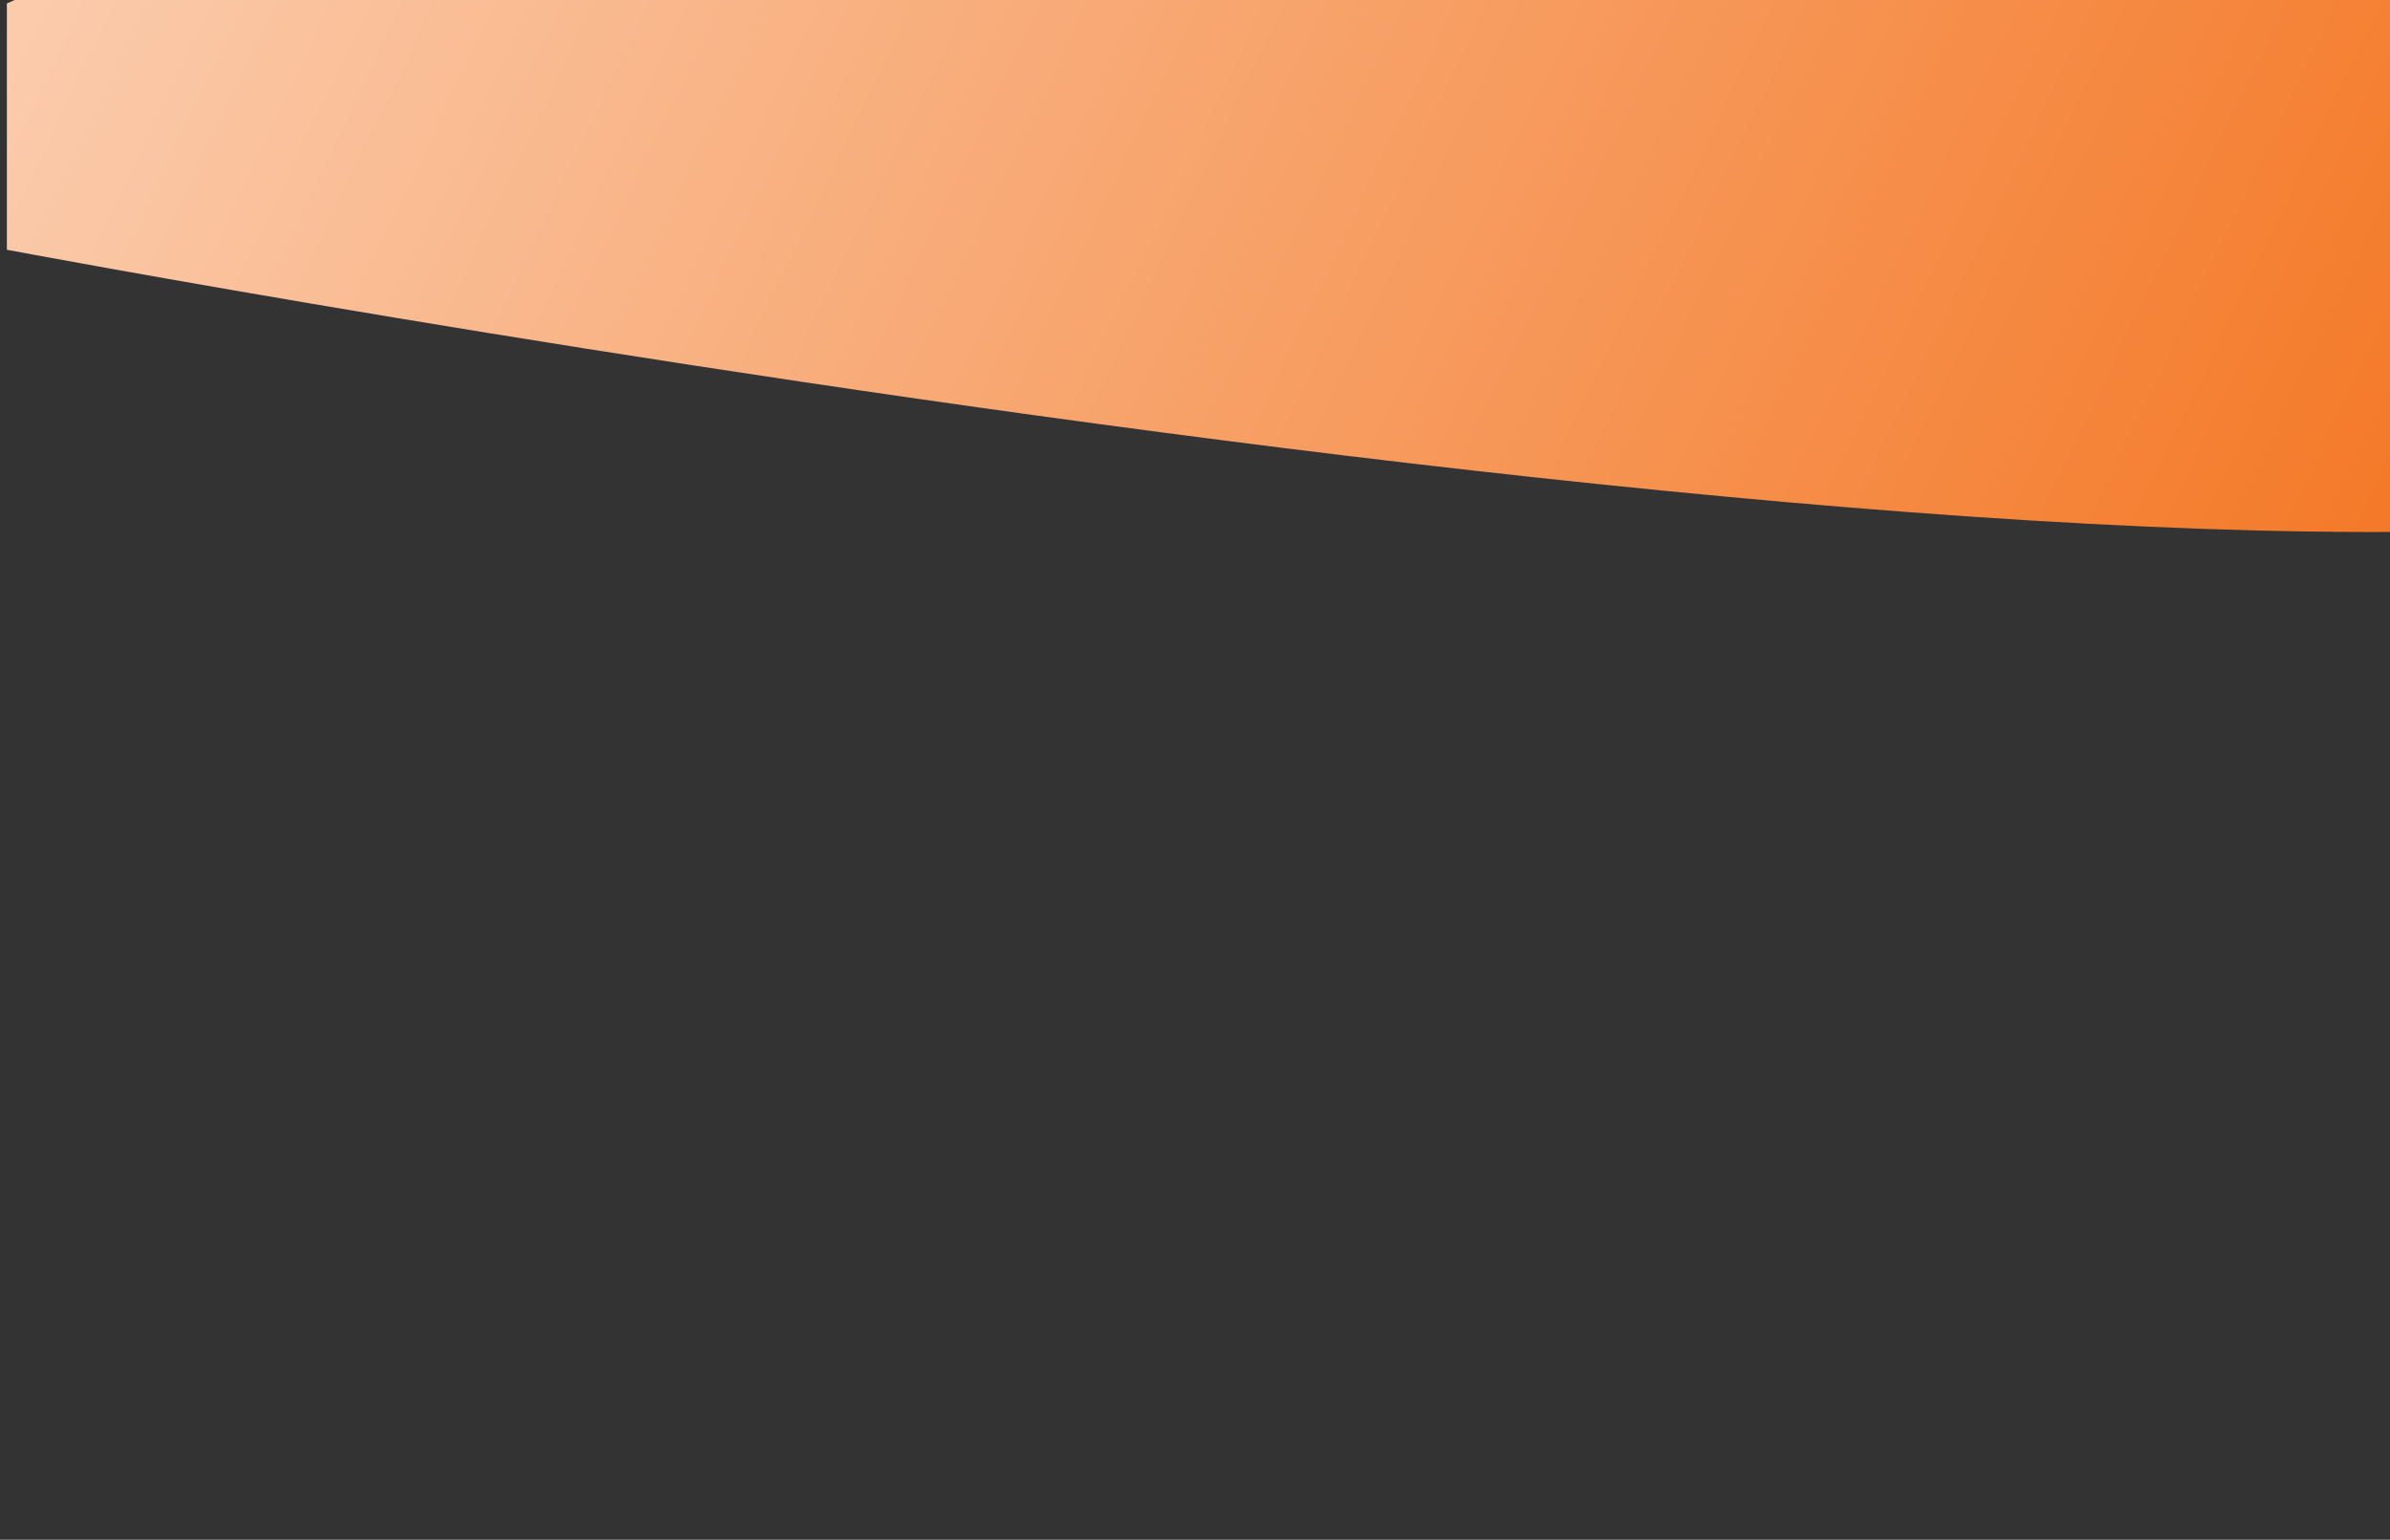 <?xml version="1.0" encoding="utf-8"?>
<!-- Generator: Adobe Illustrator 22.1.0, SVG Export Plug-In . SVG Version: 6.00 Build 0)  -->
<svg version="1.1" id="Layer_1" xmlns="http://www.w3.org/2000/svg" xmlns:xlink="http://www.w3.org/1999/xlink" x="0px" y="0px"
	 viewBox="0 0 208.6 134.4" enable-background="new 0 0 208.6 134.4" xml:space="preserve">
<rect x="0" y="0" width="208.6" height="134.4" fill="#333333" stroke="none"/>
<title>wing4</title>
<linearGradient id="SVGID_1_" gradientUnits="userSpaceOnUse" x1="305.715" y1="980.424" x2="-52.861" y2="809.379" gradientTransform="matrix(1 0 0 1 0 -995.69)">
	<stop  offset="0" style="stop-color:#F26101"/>
	<stop  offset="1" style="stop-color:#FFFFFF"/>
</linearGradient>
<path fill="url(#SVGID_1_)" d="M0.6,21.8c0,0,212.9,40.2,253.2,17.9s21.1-43.1,24.9-81.8s57.5-65.5,63.3-69.9
	c5.8-4.5,117-63.3,17.3-32.7S0.6,0.3,0.6,0.3V21.8z"/>
</svg>

